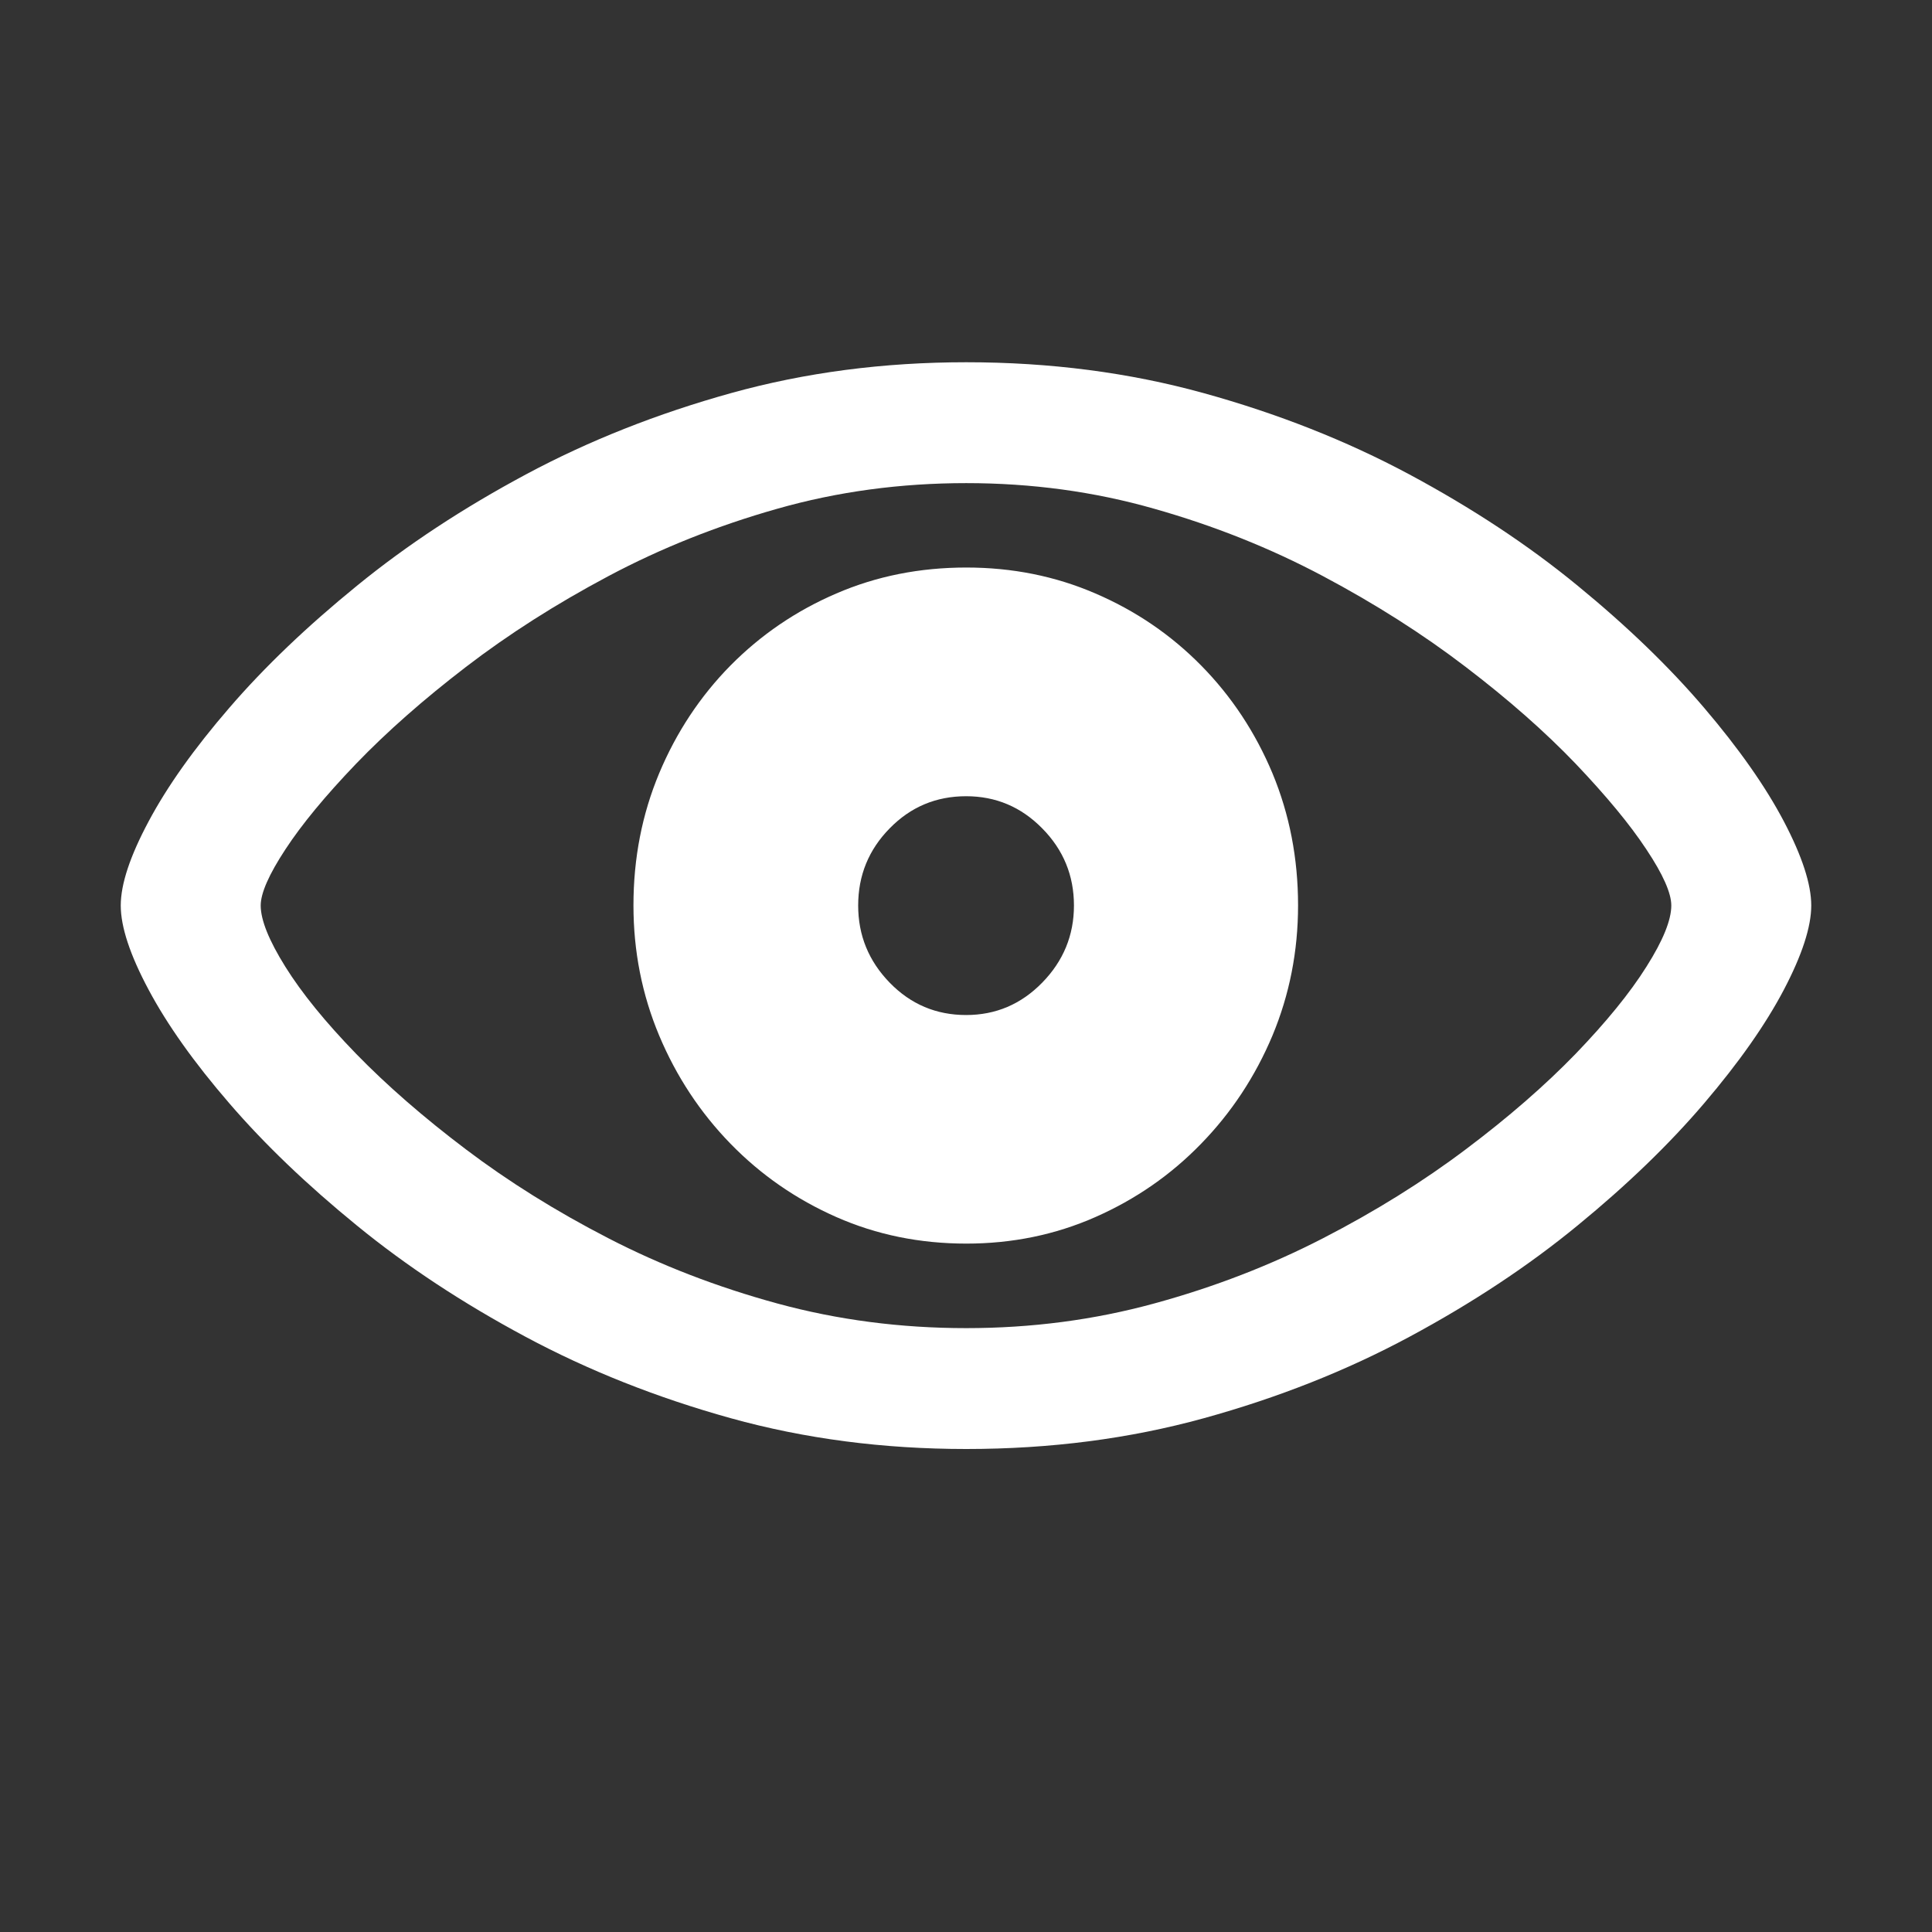 <svg width="16px" height="16px" viewBox="0 0 16 16" version="1.1" xmlns="http://www.w3.org/2000/svg" xmlns:xlink="http://www.w3.org/1999/xlink"><rect x="0" y="0" width="16" height="16" fill="#333333" stroke="none"/><path d="M8.002,12 C7.314,12 6.664,11.915 6.052,11.745 C5.44,11.575 4.874,11.35 4.353,11.071 C3.832,10.792 3.366,10.485 2.954,10.148 C2.542,9.812 2.19,9.475 1.899,9.137 C1.607,8.799 1.385,8.486 1.231,8.197 C1.077,7.909 1,7.676 1,7.499 C1,7.322 1.077,7.09 1.231,6.802 C1.385,6.513 1.607,6.2 1.899,5.862 C2.19,5.524 2.543,5.187 2.956,4.851 C3.369,4.514 3.836,4.207 4.357,3.928 C4.878,3.649 5.444,3.425 6.056,3.255 C6.668,3.085 7.316,3 8.002,3 C8.696,3 9.35,3.085 9.966,3.255 C10.581,3.425 11.149,3.649 11.67,3.928 C12.19,4.207 12.656,4.514 13.066,4.851 C13.476,5.187 13.825,5.524 14.113,5.862 C14.401,6.2 14.621,6.513 14.773,6.802 C14.924,7.09 15,7.322 15,7.499 C15,7.676 14.924,7.909 14.773,8.197 C14.621,8.486 14.401,8.799 14.113,9.137 C13.825,9.475 13.476,9.812 13.066,10.148 C12.656,10.485 12.191,10.792 11.672,11.071 C11.153,11.35 10.586,11.575 9.97,11.745 C9.354,11.915 8.698,12 8.002,12 Z M8.002,10.999 C8.542,10.999 9.061,10.931 9.558,10.795 C10.056,10.659 10.521,10.479 10.956,10.255 C11.391,10.031 11.785,9.785 12.138,9.519 C12.492,9.253 12.795,8.989 13.049,8.727 C13.302,8.464 13.498,8.224 13.635,8.006 C13.773,7.788 13.841,7.619 13.841,7.499 C13.841,7.397 13.773,7.242 13.635,7.035 C13.498,6.827 13.302,6.591 13.049,6.325 C12.795,6.06 12.492,5.793 12.138,5.523 C11.785,5.253 11.391,5.002 10.956,4.771 C10.521,4.54 10.056,4.354 9.558,4.213 C9.061,4.071 8.542,4.001 8.002,4.001 C7.458,4.001 6.937,4.071 6.438,4.213 C5.94,4.354 5.473,4.54 5.039,4.771 C4.604,5.002 4.211,5.253 3.859,5.523 C3.507,5.793 3.204,6.06 2.949,6.325 C2.694,6.591 2.499,6.827 2.363,7.035 C2.227,7.242 2.159,7.397 2.159,7.499 C2.159,7.619 2.227,7.788 2.363,8.006 C2.499,8.224 2.694,8.464 2.949,8.727 C3.204,8.989 3.507,9.253 3.859,9.519 C4.211,9.785 4.604,10.031 5.039,10.255 C5.473,10.479 5.94,10.659 6.438,10.795 C6.937,10.931 7.458,10.999 8.002,10.999 Z M8.003,10.299 C7.618,10.299 7.259,10.226 6.926,10.079 C6.593,9.932 6.301,9.73 6.049,9.471 C5.798,9.213 5.601,8.914 5.459,8.576 C5.317,8.237 5.246,7.878 5.246,7.498 C5.246,7.108 5.317,6.744 5.459,6.404 C5.601,6.065 5.798,5.767 6.049,5.512 C6.301,5.257 6.593,5.058 6.926,4.915 C7.259,4.771 7.618,4.7 8.003,4.7 C8.382,4.7 8.739,4.771 9.072,4.915 C9.405,5.058 9.697,5.257 9.948,5.512 C10.199,5.767 10.396,6.065 10.538,6.404 C10.679,6.744 10.75,7.108 10.75,7.498 C10.75,7.878 10.679,8.237 10.538,8.576 C10.396,8.914 10.199,9.213 9.948,9.471 C9.697,9.73 9.405,9.932 9.072,10.079 C8.739,10.226 8.382,10.299 8.003,10.299 Z M8.001,8.406 C8.246,8.406 8.456,8.317 8.631,8.138 C8.806,7.959 8.894,7.746 8.894,7.499 C8.894,7.25 8.806,7.037 8.631,6.86 C8.456,6.682 8.246,6.594 8.001,6.594 C7.753,6.594 7.542,6.682 7.368,6.86 C7.194,7.037 7.107,7.25 7.107,7.499 C7.107,7.746 7.194,7.959 7.368,8.138 C7.542,8.317 7.753,8.406 8.001,8.406 Z" fill="#FFFFFF" fill-rule="nonzero"/></svg>